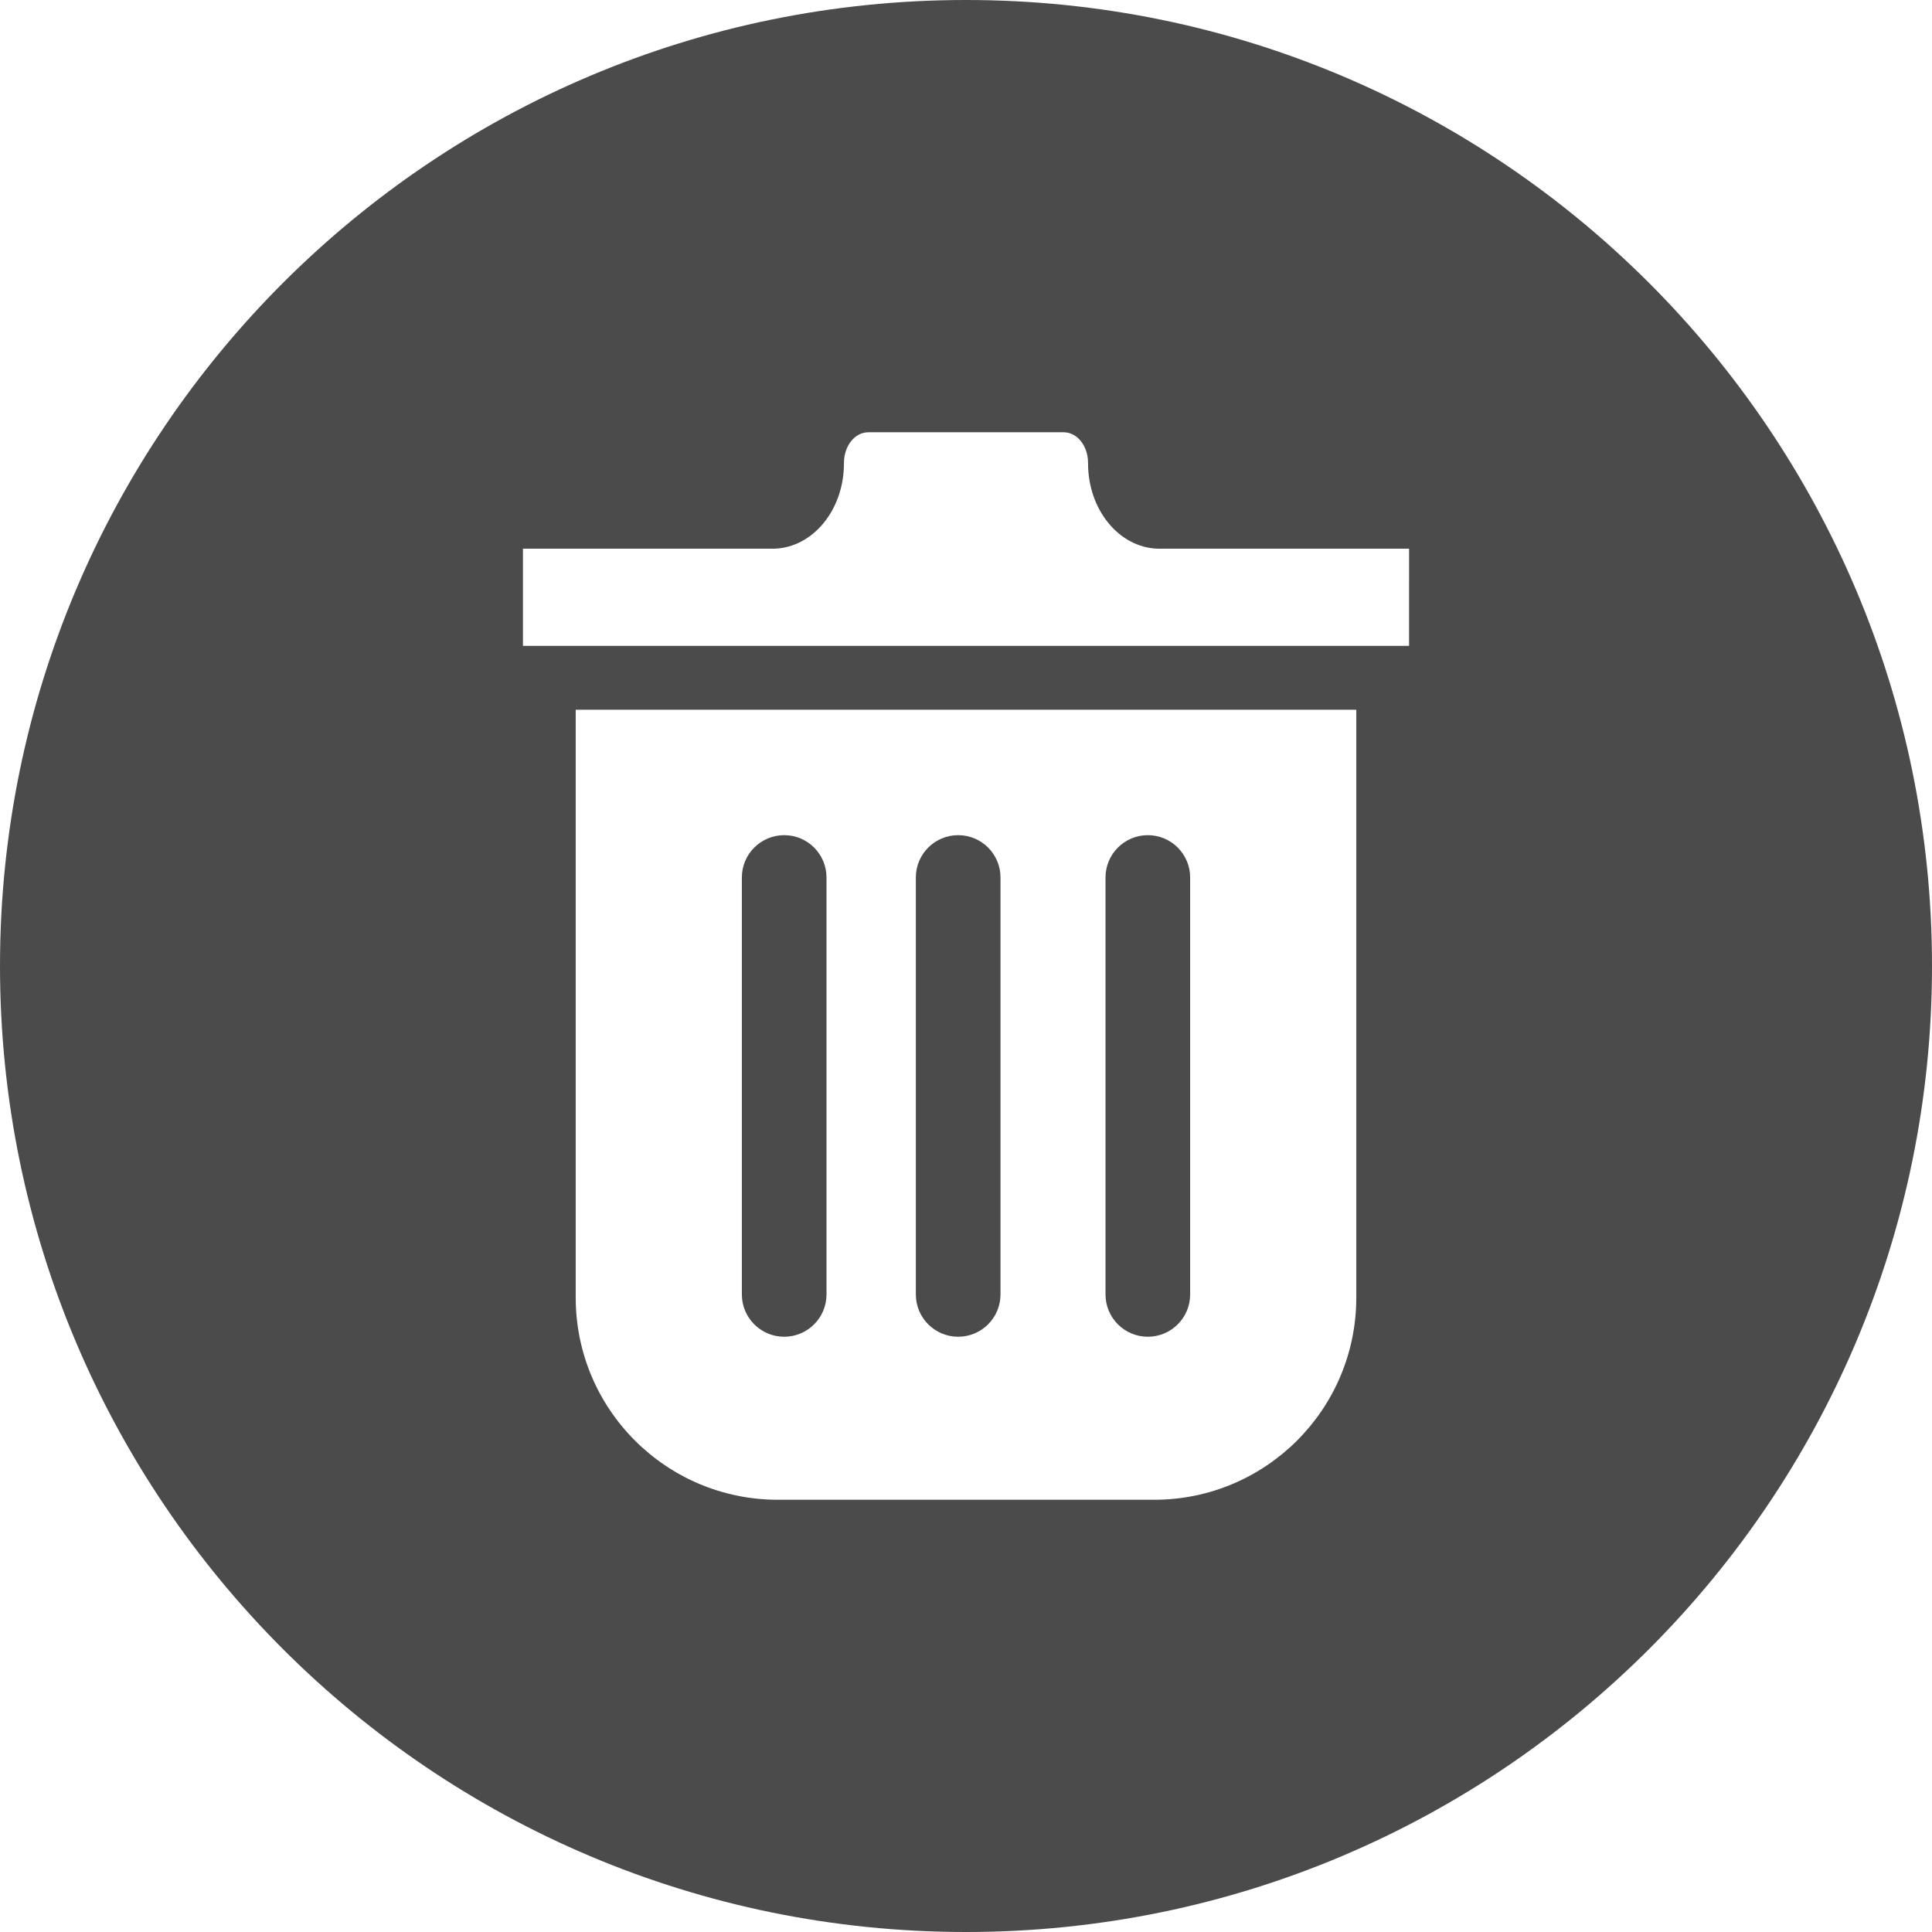 <!--?xml version="1.0" encoding="utf-8"?-->
<!-- Generator: Adobe Illustrator 18.1.1, SVG Export Plug-In . SVG Version: 6.00 Build 0)  -->

<svg version="1.1" id="_x31_0" xmlns="http://www.w3.org/2000/svg" xmlns:xlink="http://www.w3.org/1999/xlink" x="0px" y="0px" viewBox="0 0 512 512" style="width: 256px; height: 256px; opacity: 1;" xml:space="preserve">
<style type="text/css">
	.st0{fill:#374149;}
</style>
<g>
	<path class="st0" d="M219.031,343.035V232.543c0-6.195-5.019-11.215-11.214-11.215c-6.196,0-11.215,5.02-11.215,11.215v110.492
		c0,6.195,5.019,11.215,11.215,11.215C214.012,354.25,219.031,349.23,219.031,343.035z" style="fill: rgb(75, 75, 75);"></path>
	<path class="st0" d="M304.187,354.25c6.192,0,11.215-5.02,11.215-11.215V232.543c0-6.195-5.023-11.215-11.215-11.215
		c-6.195,0-11.214,5.02-11.214,11.215v110.492C292.973,349.23,297.992,354.25,304.187,354.25z" style="fill: rgb(75, 75, 75);"></path>
	<path class="st0" d="M253.926,354.25c6.191,0,11.215-5.02,11.215-11.215V232.543c0-6.195-5.024-11.215-11.215-11.215
		c-6.195,0-11.218,5.02-11.218,11.215v110.492C242.707,349.23,247.73,354.25,253.926,354.25z" style="fill: rgb(75, 75, 75);"></path>
	<path class="st0" d="M256,0C114.617,0,0,114.614,0,256s114.617,256,256,256c141.386,0,256-114.614,256-256S397.386,0,256,0z
		 M152.57,343.867V188.094h206.863v155.774c0,29.594-23.992,53.586-53.586,53.586h-99.696
		C176.558,397.453,152.57,373.461,152.57,343.867z M373.418,171.16H138.586v-25.754h66.688c10.195-0.359,18.382-10.321,18.382-22.59
		c0-0.032,0-0.059,0-0.09c-0.011-4.457,2.786-8.176,6.508-8.176h32.95h18.726c3.718,0,6.519,3.719,6.504,8.176
		c0,0.031,0,0.058,0,0.09c0,12.269,8.191,22.23,18.382,22.59h66.691V171.16z" style="fill: rgb(75, 75, 75);"></path>
</g>
</svg>
